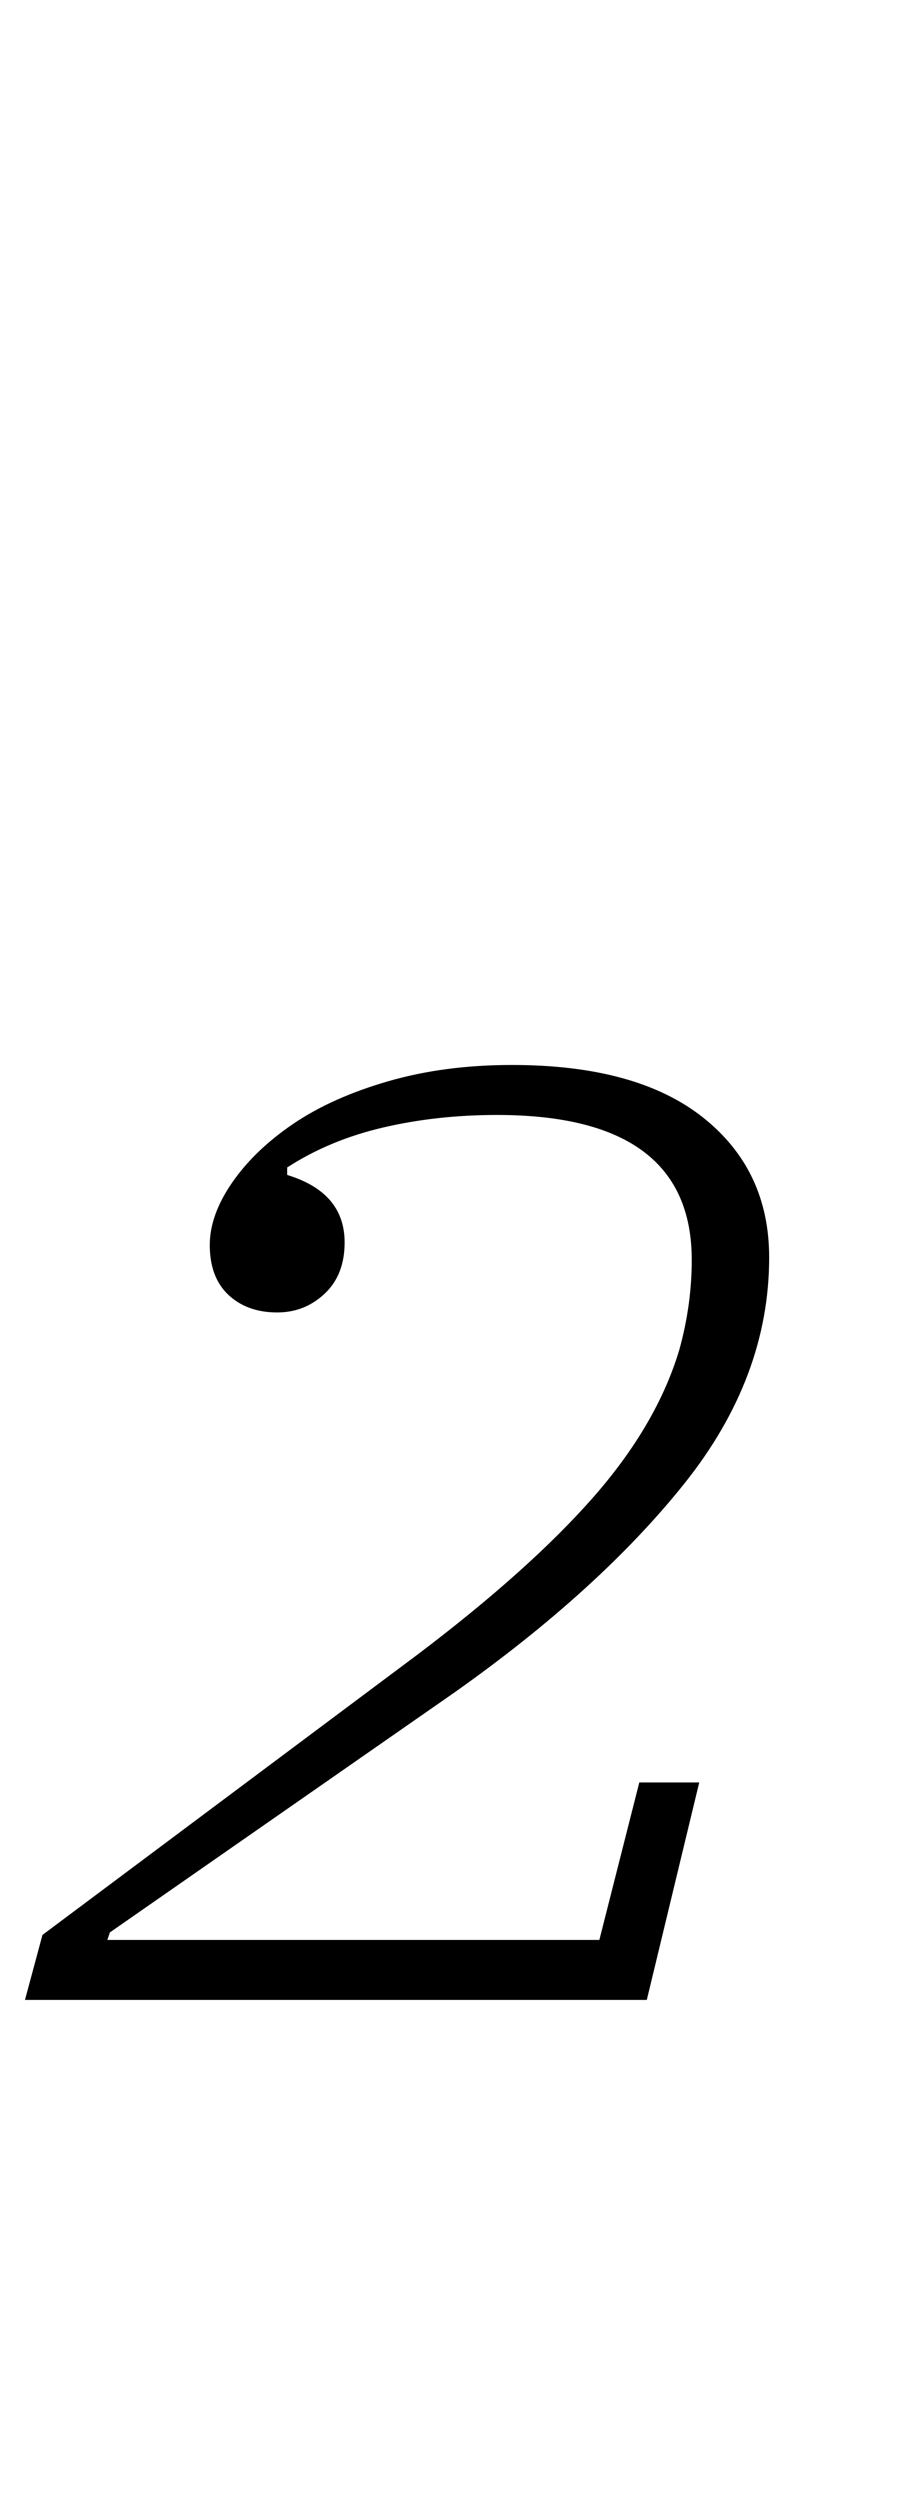 <?xml version="1.0" standalone="no"?>
<!DOCTYPE svg PUBLIC "-//W3C//DTD SVG 1.1//EN" "http://www.w3.org/Graphics/SVG/1.1/DTD/svg11.dtd" >
<svg xmlns="http://www.w3.org/2000/svg" xmlns:xlink="http://www.w3.org/1999/xlink" version="1.1" viewBox="-31 0 370 1000">
  <g transform="matrix(1 0 0 -1 0 800)">
   <path fill="currentColor"
d="M-14 26l150 112q45 34 70.5 63t34.5 59q5 18 5 36q0 58 -78 58q-24 0 -45.5 -5t-38.5 -16v-3q23 -7 23 -27q0 -13 -8 -20.5t-19 -7.5q-12 0 -19.5 7t-7.5 20q0 12 9 25t24.5 23.5t38 17t49.5 6.5q50 0 76.5 -21t26.5 -56q0 -48 -34 -90.5t-92 -83.5l-138 -96l-1 -3h197
l16 63h24l-21 -87h-249z" />
  </g>

</svg>
